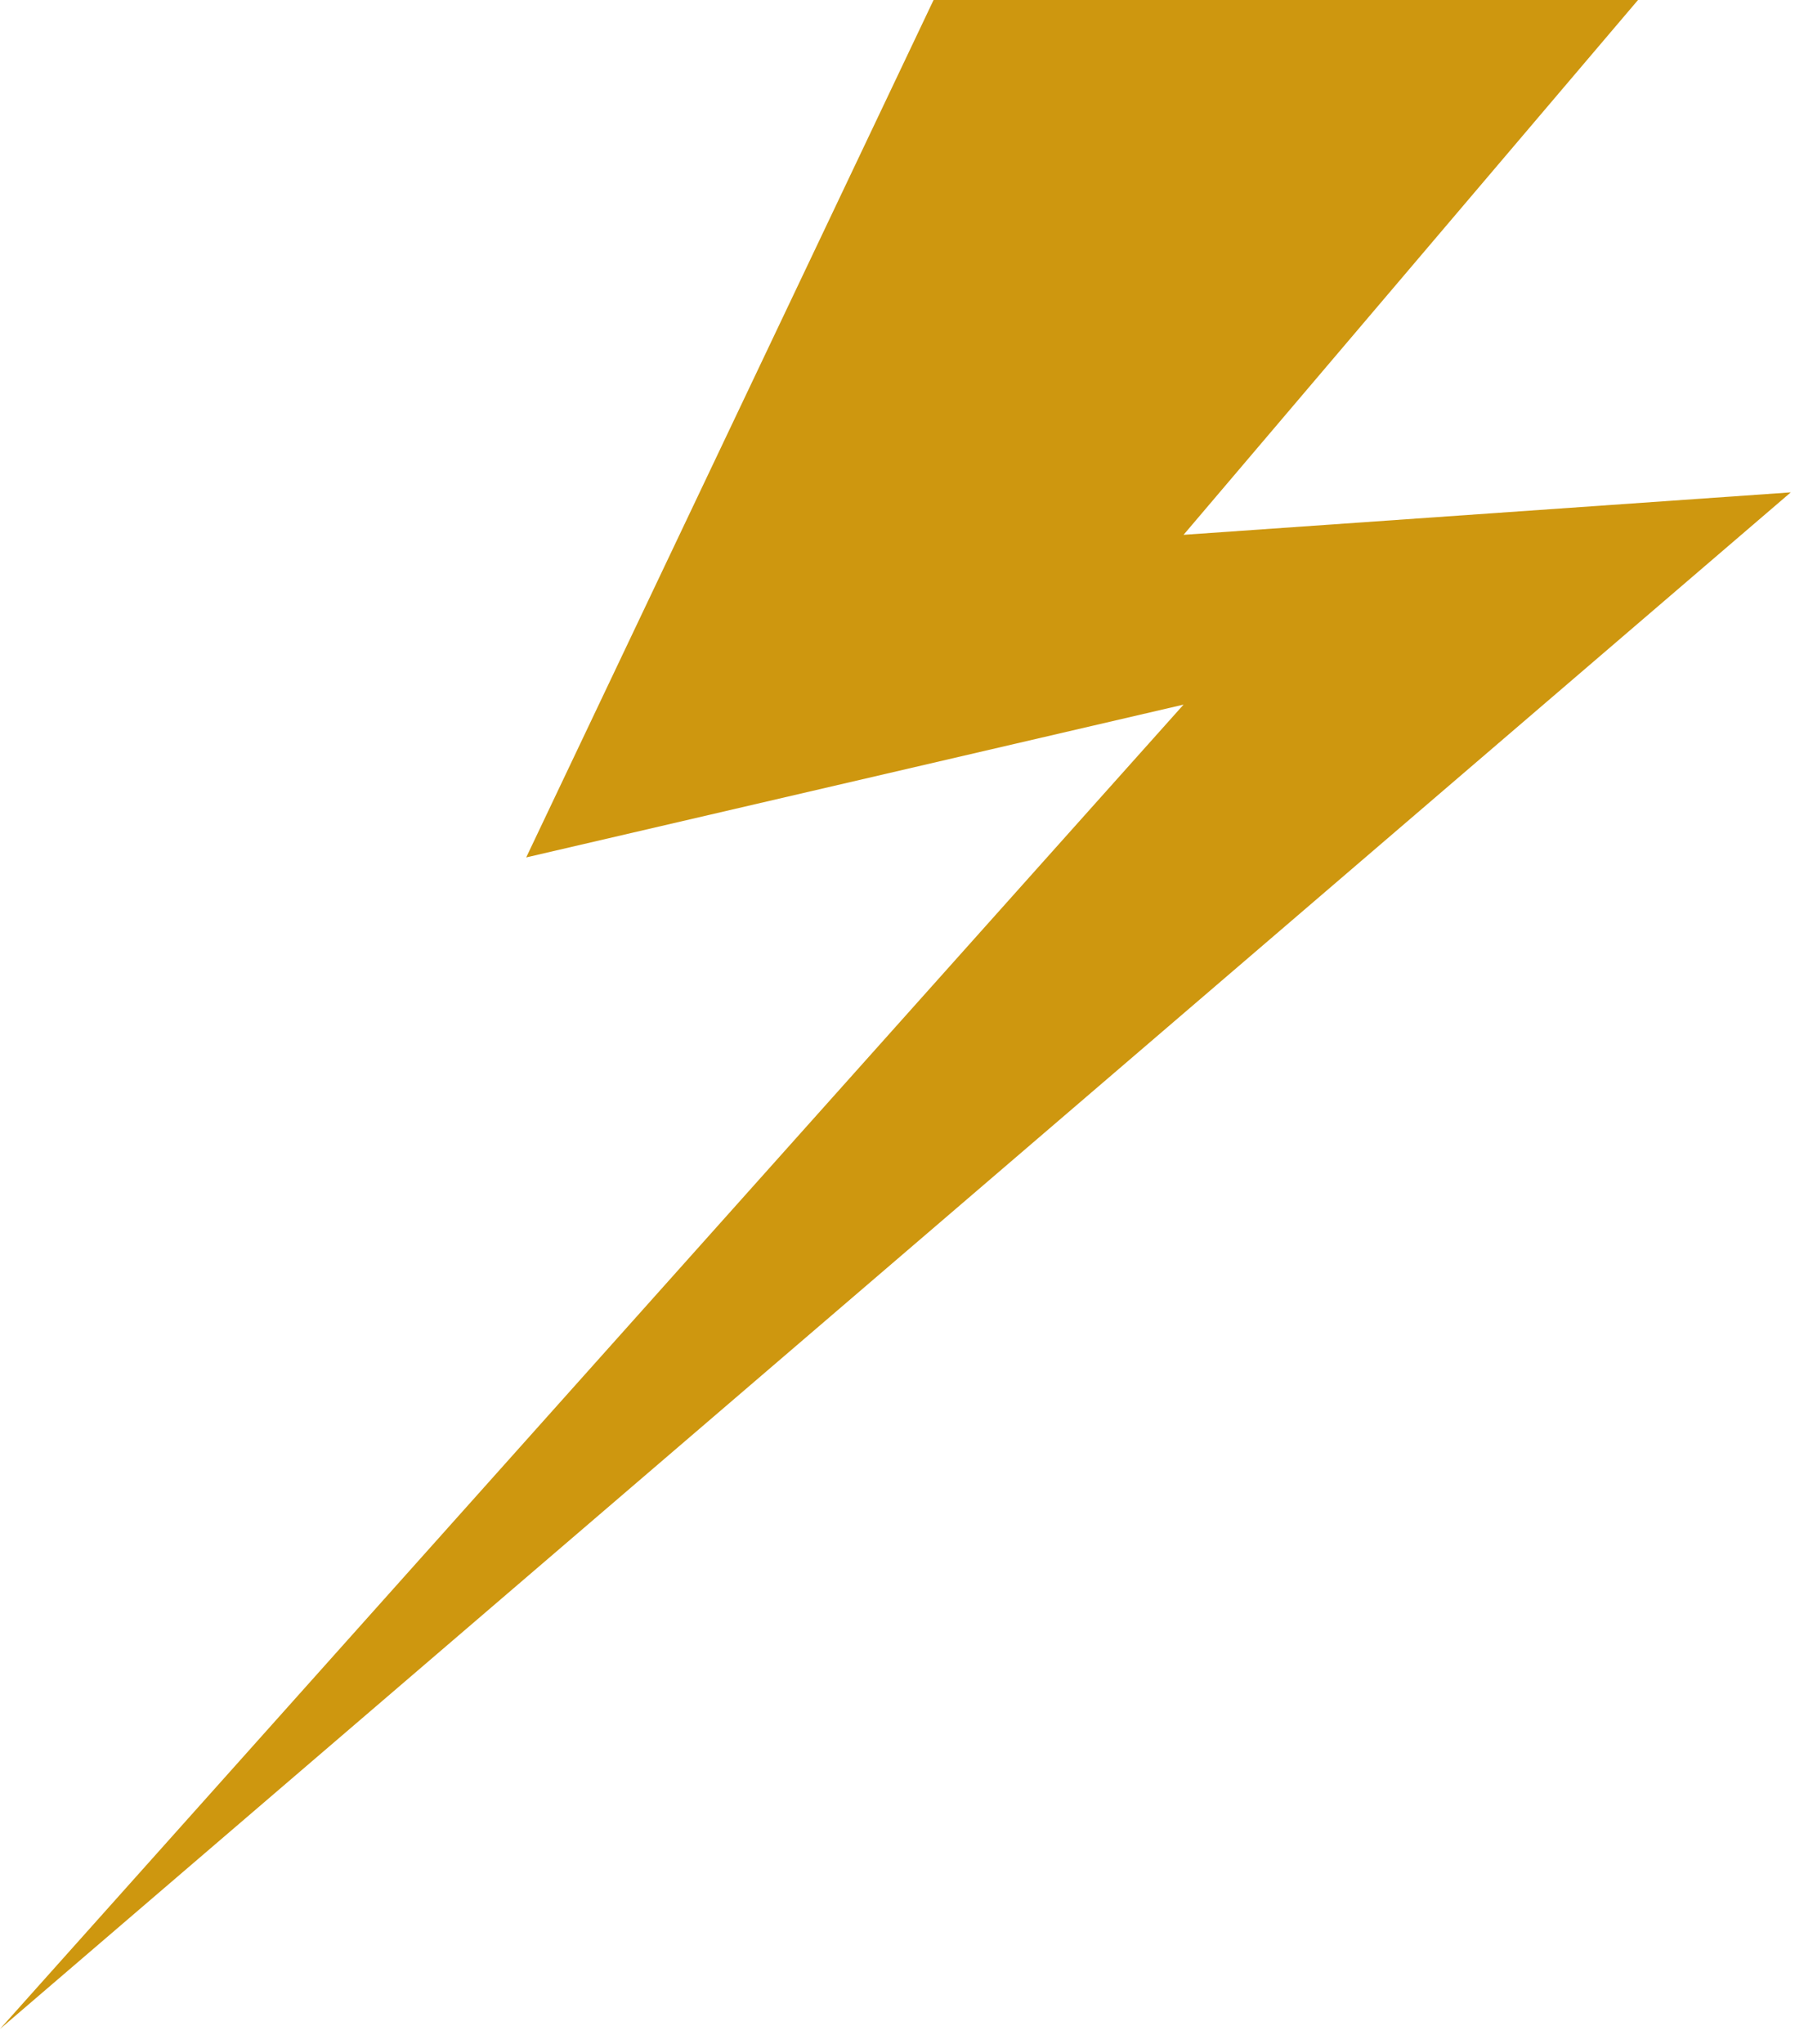<svg width="94" height="107" viewBox="0 0 94 107" fill="none" xmlns="http://www.w3.org/2000/svg">
<path d="M48.889 -3.84116e-06L27.556 44.889L61.98 36.889L0 106.223L93.779 25.777L61.98 28L85.779 -3.84116e-06H48.889Z" fill="#CE970F"/>
</svg>
